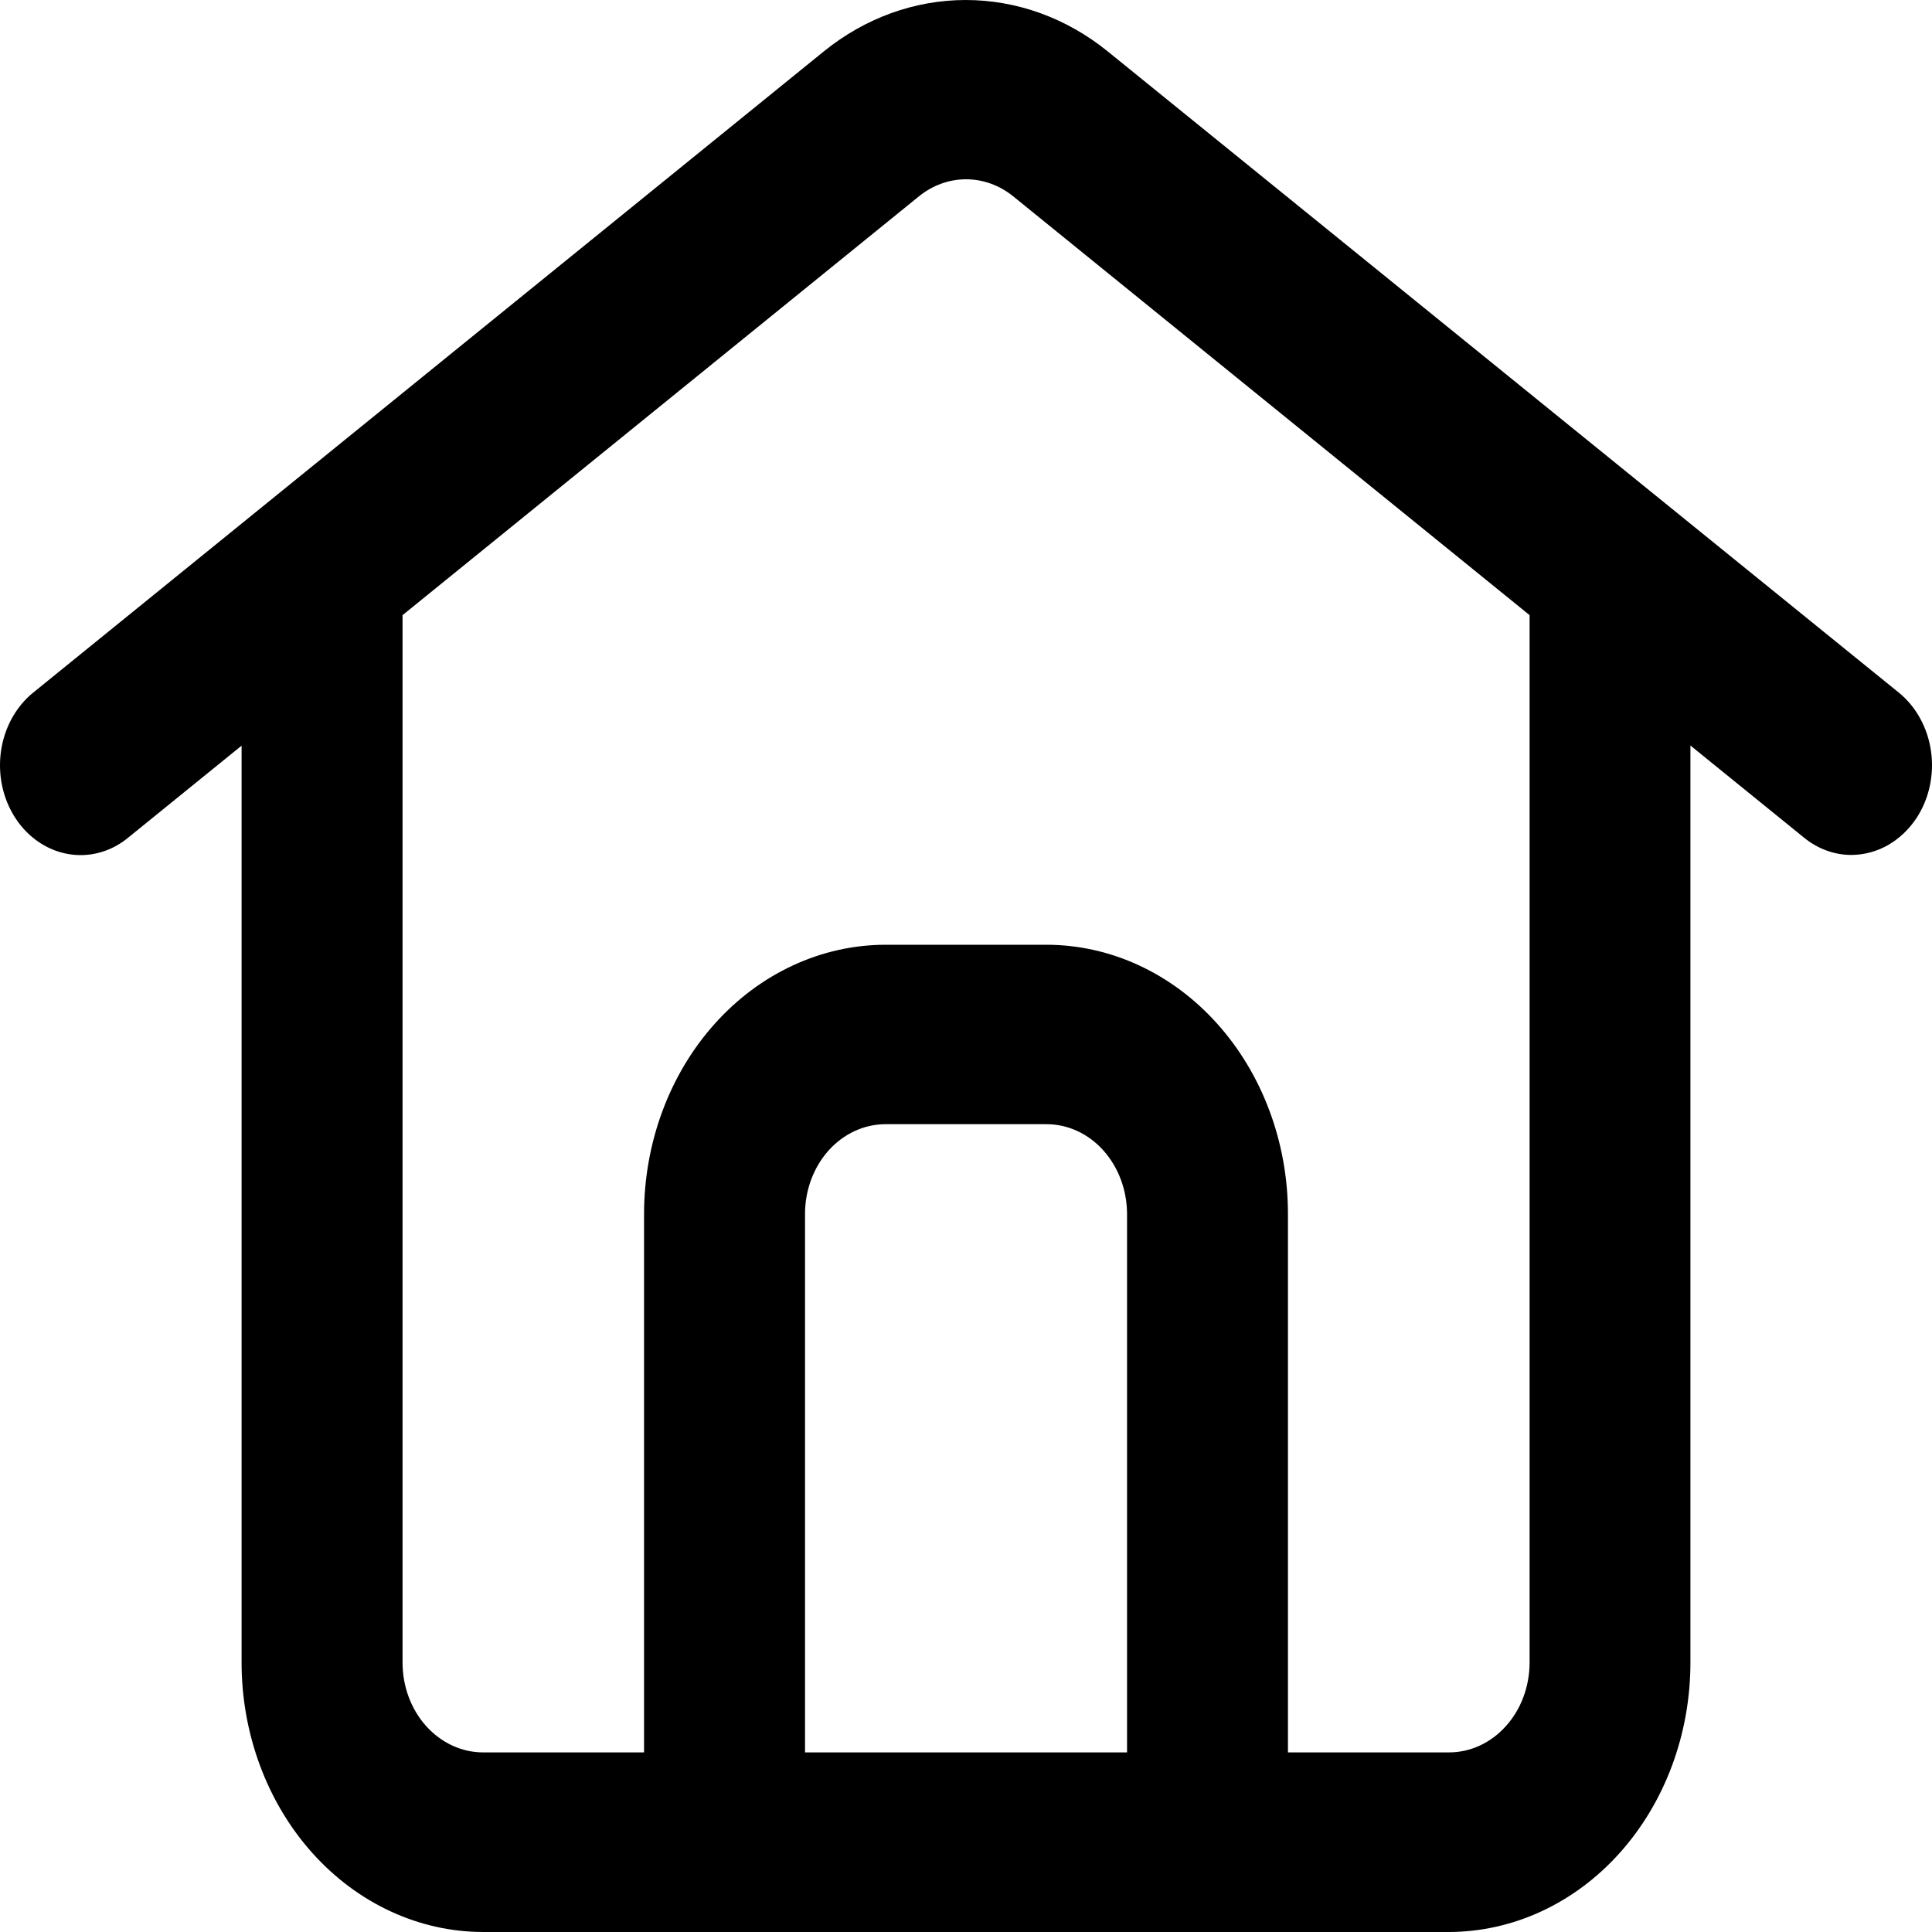 <svg width="25" height="25" viewBox="0 0 25 25" fill="none" xmlns="http://www.w3.org/2000/svg">
<path d="M18.751 25H6.251C5.422 24.999 4.628 24.631 4.042 23.978C3.457 23.325 3.127 22.439 3.126 21.516V9.649L1.655 10.842C1.478 10.987 1.263 11.065 1.043 11.065C0.823 11.065 0.608 10.987 0.43 10.843C0.252 10.699 0.119 10.495 0.051 10.262C-0.017 10.028 -0.017 9.777 0.051 9.543C0.119 9.31 0.252 9.106 0.43 8.962L10.659 0.666C11.193 0.233 11.836 0 12.497 0C13.157 0 13.801 0.233 14.335 0.666L24.57 8.962C24.681 9.052 24.775 9.165 24.846 9.295C24.918 9.425 24.966 9.57 24.987 9.72C25.009 9.871 25.003 10.025 24.971 10.173C24.939 10.322 24.881 10.461 24.8 10.585C24.703 10.732 24.576 10.852 24.43 10.936C24.283 11.019 24.121 11.062 23.957 11.063C23.737 11.063 23.523 10.985 23.345 10.84L21.874 9.647V21.513C21.874 22.437 21.545 23.323 20.959 23.977C20.374 24.63 19.579 24.998 18.751 25ZM11.459 12.225H13.542C14.37 12.226 15.164 12.593 15.75 13.246C16.336 13.899 16.666 14.784 16.666 15.708V22.676H18.751C19.027 22.676 19.292 22.553 19.487 22.335C19.683 22.118 19.792 21.822 19.793 21.514V7.96L13.114 2.543C12.936 2.398 12.721 2.32 12.501 2.32C12.28 2.32 12.066 2.398 11.888 2.543L5.209 7.96V21.514C5.209 21.822 5.319 22.118 5.514 22.335C5.71 22.553 5.975 22.676 6.251 22.676H8.334V15.708C8.335 14.784 8.664 13.899 9.25 13.246C9.836 12.593 10.63 12.226 11.459 12.225ZM11.459 14.547C11.183 14.547 10.918 14.669 10.722 14.887C10.527 15.105 10.417 15.4 10.417 15.708V22.676H14.584V15.708C14.583 15.4 14.473 15.105 14.278 14.887C14.083 14.669 13.818 14.547 13.542 14.547H11.459Z" fill="black"/>
</svg>
